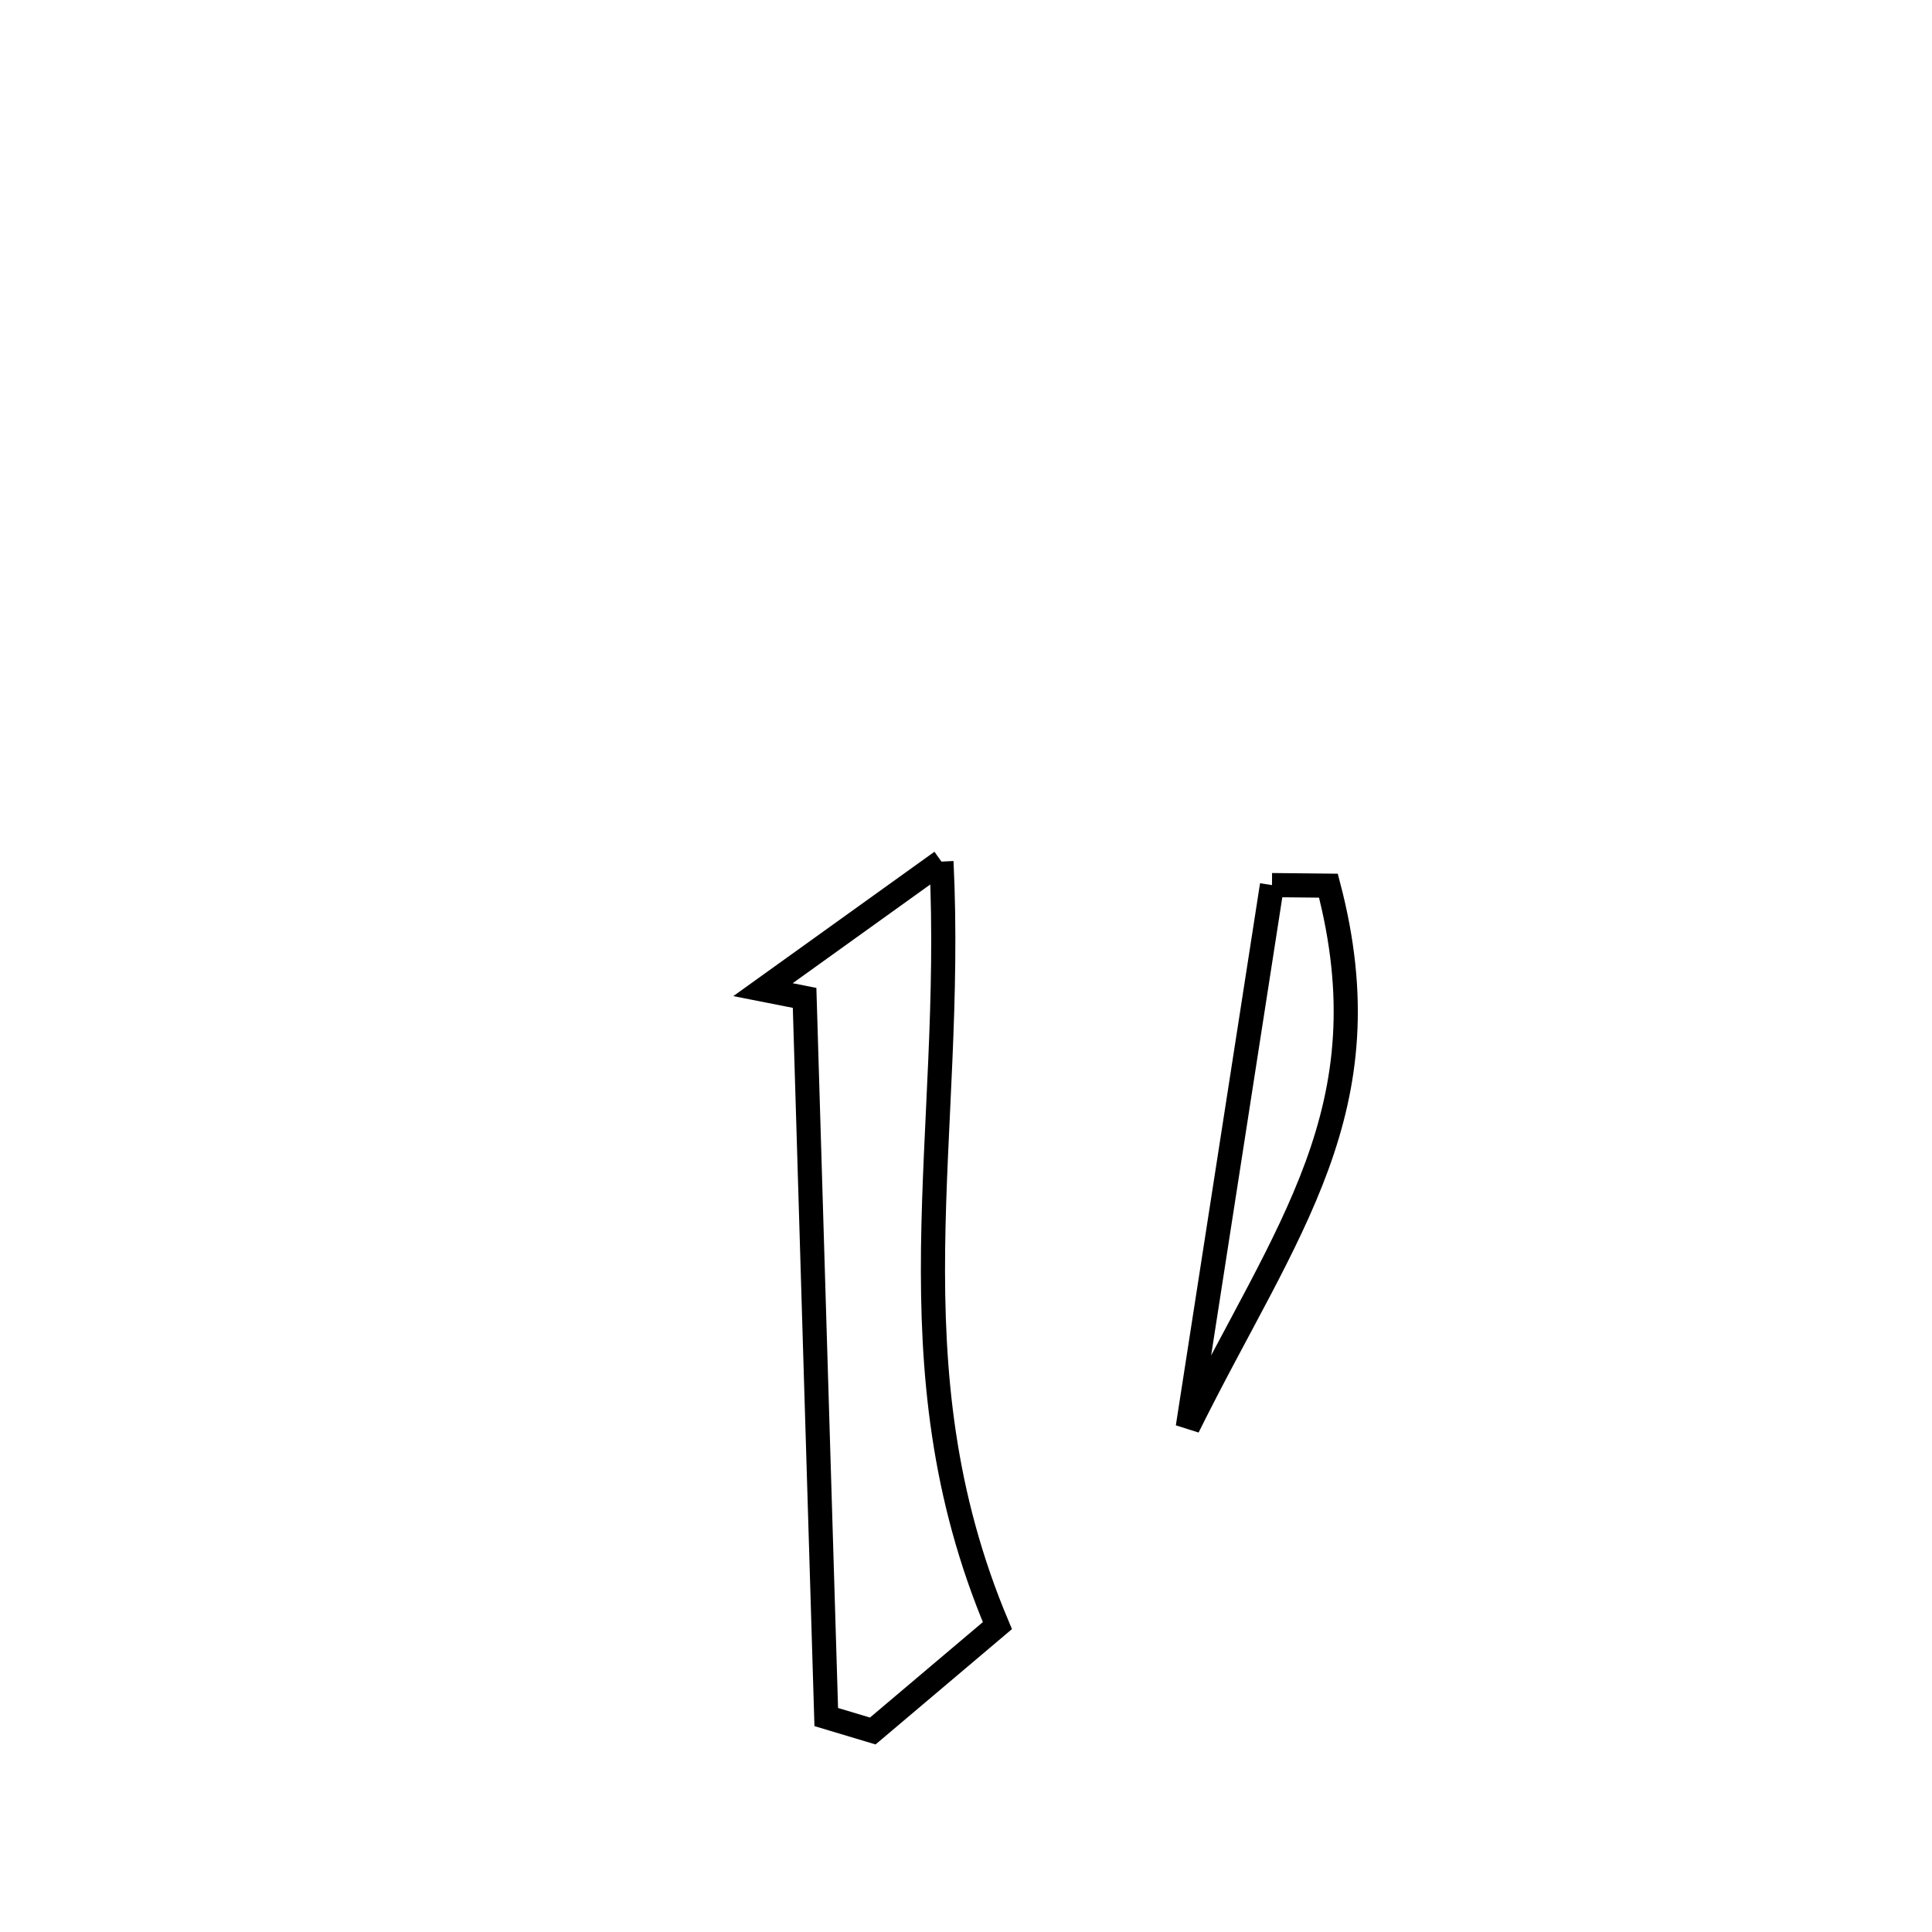 <svg xmlns="http://www.w3.org/2000/svg" viewBox="0.0 0.0 24.0 24.0" height="200px" width="200px"><path fill="none" stroke="black" stroke-width=".3" stroke-opacity="1.0"  filling="0" d="M11.695 10.703 L11.695 10.703 C11.778 12.408 11.61 13.968 11.591 15.508 C11.573 17.048 11.705 18.568 12.39 20.194 L12.39 20.194 C11.874 20.631 11.358 21.067 10.842 21.503 L10.842 21.503 C10.649 21.445 10.456 21.388 10.264 21.33 L10.264 21.33 C10.219 19.841 10.174 18.352 10.129 16.863 C10.085 15.374 10.04 13.885 9.995 12.396 L9.995 12.396 C9.823 12.362 9.65 12.328 9.478 12.294 L9.478 12.294 C9.627 12.187 11.643 10.74 11.695 10.703 L11.695 10.703"></path>
<path fill="none" stroke="black" stroke-width=".3" stroke-opacity="1.0"  filling="0" d="M15.801 10.995 L15.801 10.995 C16.035 10.997 16.268 10.999 16.502 11.002 L16.502 11.002 C17.231 13.776 15.975 15.266 14.755 17.729 L14.755 17.729 C15.104 15.484 15.453 13.239 15.801 10.995 L15.801 10.995"></path></svg>